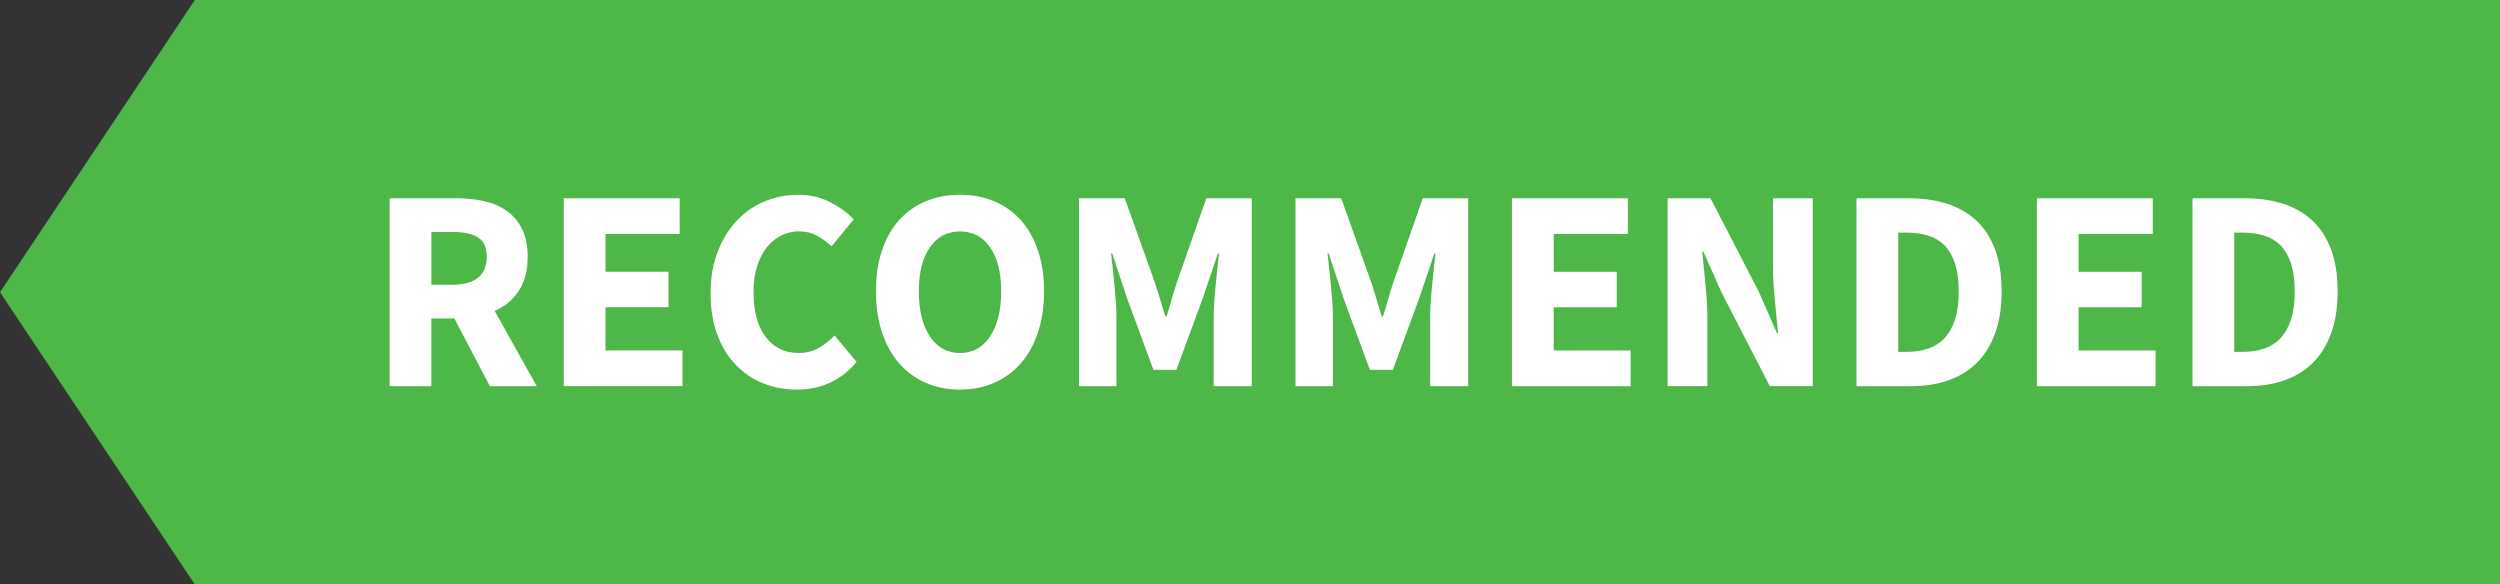 <?xml version="1.0" encoding="UTF-8"?>
<svg version="1.1" viewBox="0 0 77 18" xmlns="http://www.w3.org/2000/svg">
<rect x="0" y="0" width="77" height="18" fill="#333333" stroke="none"/>
<title>recommended_tag_icon</title>
<desc>Created with Sketch.</desc>
<g fill="none" fill-rule="evenodd">
<g transform="translate(-268 -241)">
<g transform="translate(268 241)">
<polygon points="6 0 77 0 77 18 6 18 0 9" fill="#4DB748" fill-rule="nonzero"/>
<path d="m12 11.893v-5.787h2.056c0.303 0 0.588 0.03 0.853 0.089 0.265 0.059 0.497 0.158 0.696 0.297 0.198 0.139 0.356 0.324 0.472 0.555 0.117 0.231 0.175 0.518 0.175 0.861 0 0.426-0.092 0.777-0.276 1.052-0.184 0.275-0.43 0.481-0.739 0.617l1.295 2.317h-1.444l-1.094-2.086h-0.709v2.086h-1.286zm1.286-3.124h0.665c0.338 0 0.596-0.072 0.774-0.217 0.178-0.145 0.267-0.359 0.267-0.643s-0.089-0.482-0.267-0.595c-0.178-0.112-0.436-0.169-0.774-0.169h-0.665v1.624zm4.077 3.124v-5.787h3.57v1.101h-2.284v1.163h1.942v1.092h-1.942v1.331h2.371v1.101h-3.657zm7.174 0.107c-0.362 0-0.703-0.064-1.024-0.191s-0.602-0.315-0.844-0.564c-0.242-0.249-0.433-0.558-0.573-0.928-0.14-0.37-0.21-0.797-0.21-1.282 0-0.479 0.073-0.907 0.219-1.282 0.146-0.376 0.341-0.694 0.586-0.954s0.531-0.459 0.857-0.595c0.327-0.136 0.671-0.204 1.032-0.204 0.367 0 0.697 0.075 0.989 0.226s0.534 0.327 0.726 0.528l-0.682 0.834c-0.146-0.136-0.299-0.247-0.459-0.333-0.16-0.086-0.343-0.129-0.547-0.129-0.192 0-0.375 0.043-0.547 0.129-0.172 0.086-0.321 0.209-0.446 0.368-0.125 0.16-0.225 0.355-0.297 0.586-0.073 0.231-0.109 0.491-0.109 0.781 0 0.598 0.125 1.061 0.376 1.389 0.251 0.328 0.586 0.493 1.006 0.493 0.233 0 0.442-0.052 0.626-0.155 0.184-0.104 0.346-0.232 0.486-0.386l0.682 0.817c-0.478 0.568-1.094 0.852-1.846 0.852zm5.031 0c-0.385 0-0.736-0.07-1.054-0.209-0.318-0.139-0.591-0.339-0.818-0.599s-0.404-0.577-0.529-0.95c-0.125-0.373-0.188-0.796-0.188-1.269s0.063-0.895 0.188-1.265c0.125-0.37 0.302-0.68 0.529-0.932s0.5-0.444 0.818-0.577 0.669-0.2 1.054-0.2 0.736 0.067 1.054 0.2c0.318 0.133 0.591 0.327 0.818 0.581s0.404 0.567 0.529 0.936c0.125 0.37 0.188 0.788 0.188 1.256 0 0.473-0.063 0.896-0.188 1.269-0.125 0.373-0.302 0.689-0.529 0.95s-0.5 0.46-0.818 0.599c-0.318 0.139-0.669 0.209-1.054 0.209zm0-1.127c0.391 0 0.7-0.17 0.927-0.51s0.341-0.803 0.341-1.389c0-0.58-0.114-1.032-0.341-1.358-0.227-0.325-0.537-0.488-0.927-0.488-0.391 0-0.7 0.163-0.927 0.488-0.227 0.325-0.341 0.778-0.341 1.358 0 0.586 0.114 1.049 0.341 1.389 0.227 0.34 0.537 0.51 0.927 0.51zm3.666 1.021v-5.787h1.409l0.919 2.574c0.058 0.172 0.114 0.348 0.166 0.528 0.052 0.18 0.108 0.359 0.166 0.537h0.035c0.058-0.178 0.112-0.357 0.162-0.537 0.05-0.18 0.104-0.357 0.162-0.528l0.901-2.574h1.4v5.787h-1.172v-2.121c0-0.142 0.006-0.299 0.017-0.47 0.012-0.172 0.026-0.345 0.044-0.519 0.017-0.175 0.035-0.346 0.052-0.515s0.035-0.324 0.052-0.466h-0.035l-0.464 1.376-0.814 2.21h-0.709l-0.814-2.21-0.455-1.376h-0.035c0.017 0.142 0.035 0.297 0.052 0.466s0.035 0.34 0.052 0.515c0.017 0.175 0.032 0.348 0.044 0.519 0.012 0.172 0.017 0.328 0.017 0.47v2.121h-1.155zm6.667 0v-5.787h1.409l0.919 2.574c0.058 0.172 0.114 0.348 0.166 0.528 0.052 0.18 0.108 0.359 0.166 0.537h0.035c0.058-0.178 0.112-0.357 0.162-0.537 0.05-0.18 0.104-0.357 0.162-0.528l0.901-2.574h1.4v5.787h-1.172v-2.121c0-0.142 0.006-0.299 0.017-0.47s0.026-0.345 0.044-0.519c0.017-0.175 0.035-0.346 0.052-0.515s0.035-0.324 0.052-0.466h-0.035l-0.464 1.376-0.814 2.21h-0.709l-0.814-2.21-0.455-1.376h-0.035c0.017 0.142 0.035 0.297 0.052 0.466s0.035 0.34 0.052 0.515c0.017 0.175 0.032 0.348 0.044 0.519s0.017 0.328 0.017 0.47v2.121h-1.155zm6.667 0v-5.787h3.57v1.101h-2.284v1.163h1.942v1.092h-1.942v1.331h2.371v1.101h-3.657zm4.794 0v-5.787h1.321l1.487 2.876 0.56 1.278h0.035c-0.029-0.308-0.063-0.651-0.101-1.03s-0.057-0.74-0.057-1.083v-2.041h1.225v5.787h-1.321l-1.487-2.885-0.56-1.26h-0.035c0.029 0.32 0.063 0.663 0.101 1.03 0.038 0.367 0.057 0.722 0.057 1.065v2.05h-1.225zm5.818 0v-5.787h1.61c0.437 0 0.831 0.056 1.181 0.169s0.65 0.285 0.901 0.519c0.251 0.234 0.443 0.531 0.577 0.892s0.201 0.79 0.201 1.287c0 0.497-0.067 0.929-0.201 1.296-0.134 0.367-0.324 0.67-0.569 0.91s-0.538 0.419-0.879 0.537c-0.341 0.118-0.722 0.178-1.142 0.178h-1.68zm1.286-1.056h0.245c0.245 0 0.467-0.033 0.665-0.098 0.198-0.065 0.367-0.17 0.507-0.315 0.14-0.145 0.249-0.336 0.328-0.572 0.079-0.237 0.118-0.53 0.118-0.879 0-0.343-0.039-0.632-0.118-0.865-0.079-0.234-0.188-0.42-0.328-0.559s-0.309-0.238-0.507-0.297c-0.198-0.059-0.42-0.089-0.665-0.089h-0.245v3.675zm4.269 1.056v-5.787h3.57v1.101h-2.284v1.163h1.942v1.092h-1.942v1.331h2.371v1.101h-3.657zm4.794 0v-5.787h1.61c0.437 0 0.831 0.056 1.181 0.169s0.65 0.285 0.901 0.519c0.251 0.234 0.443 0.531 0.577 0.892 0.134 0.361 0.201 0.79 0.201 1.287 0 0.497-0.067 0.929-0.201 1.296-0.134 0.367-0.324 0.67-0.569 0.91s-0.538 0.419-0.879 0.537c-0.341 0.118-0.722 0.178-1.142 0.178h-1.68zm1.286-1.056h0.245c0.245 0 0.467-0.033 0.665-0.098 0.198-0.065 0.367-0.17 0.507-0.315 0.14-0.145 0.249-0.336 0.328-0.572 0.079-0.237 0.118-0.53 0.118-0.879 0-0.343-0.039-0.632-0.118-0.865-0.079-0.234-0.188-0.42-0.328-0.559s-0.309-0.238-0.507-0.297c-0.198-0.059-0.42-0.089-0.665-0.089h-0.245v3.675z" fill="#fff"/>
</g>
</g>
</g>
</svg>
